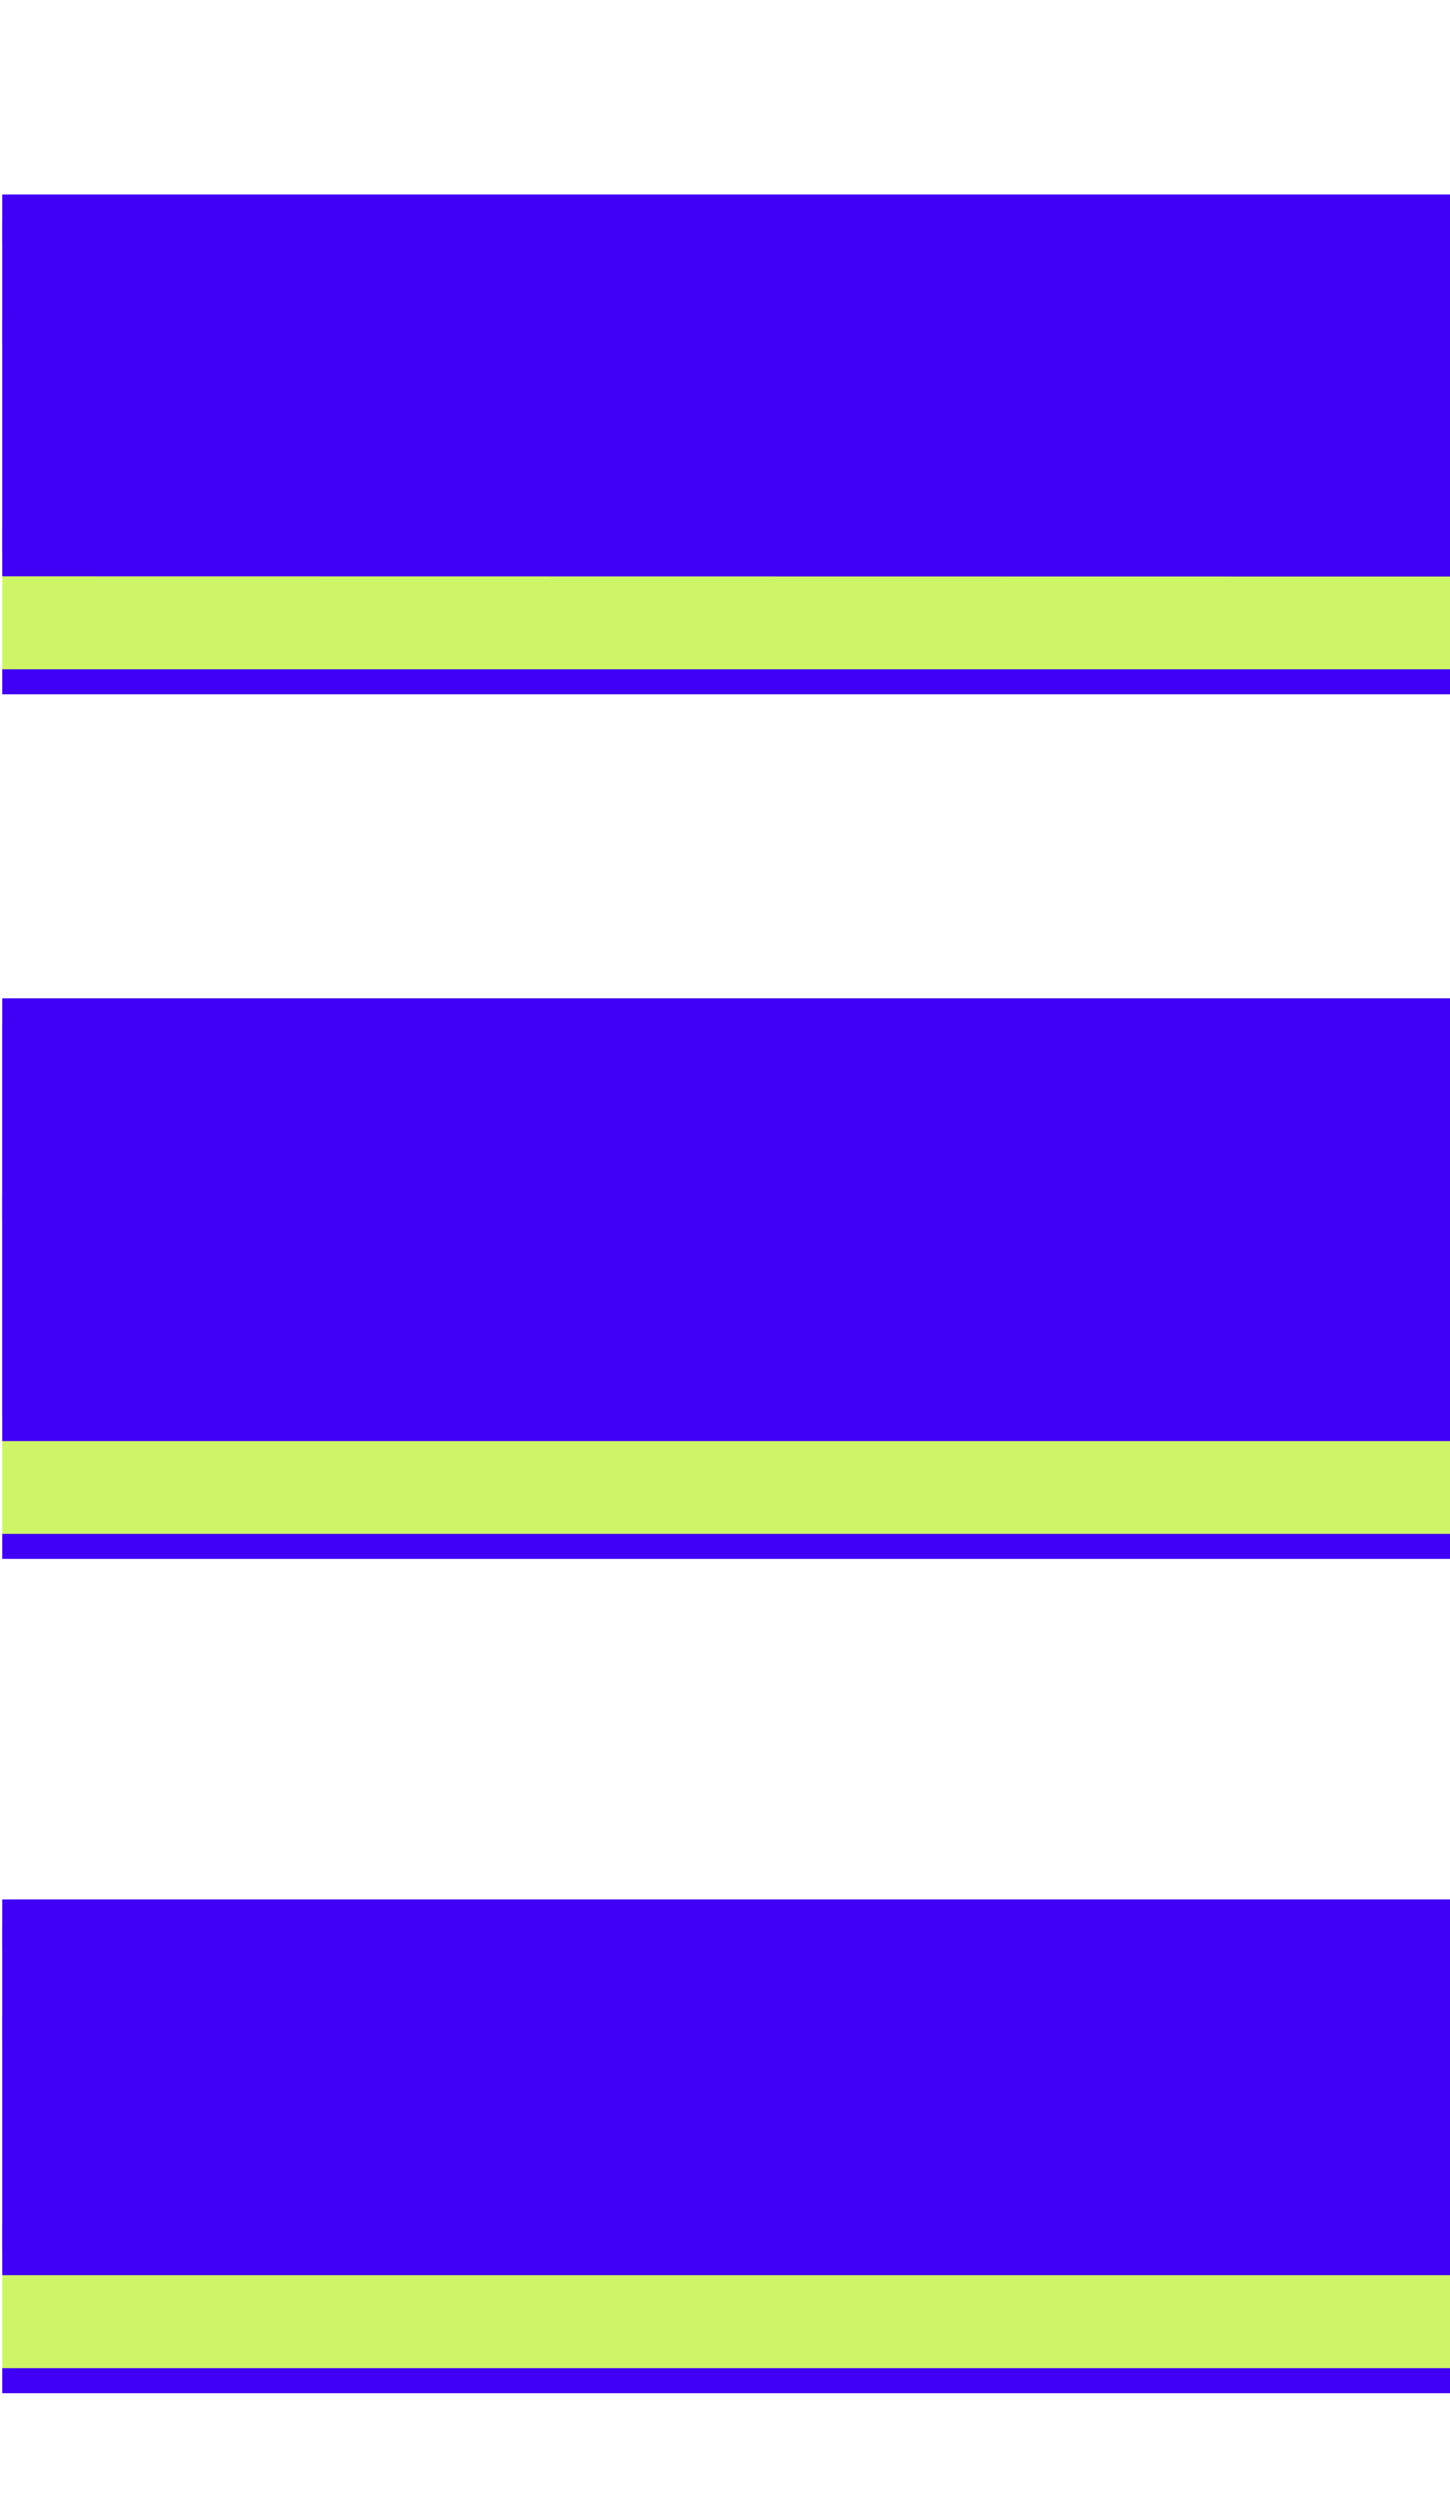 <?xml version="1.0" encoding="UTF-8"?><svg xmlns="http://www.w3.org/2000/svg" xmlns:xlink="http://www.w3.org/1999/xlink" viewBox="0 0 58 100"><defs><clipPath id="uuid-c1fd0ca1-7a15-45a2-8e5b-733780f70282"><rect x="-284" y="103.77" width="317" height="50.4" transform="translate(-251 257.95) rotate(180)" fill="none"/></clipPath><clipPath id="uuid-dd665c43-a197-41f5-ab03-59cf86435bea"><rect x="-334.48" y="1.25" width="333.39" height="99.23" fill="none"/></clipPath><clipPath id="uuid-64b02834-cd87-467d-bffa-b5ae1b8053ed"><rect x="58.09" y="103.77" width="153.91" height="50.4" fill="none"/></clipPath><clipPath id="uuid-e030d4f5-5e4d-41e1-8b1c-8e80bfe0d948"><rect x="-309.39" y="1.25" width="333.39" height="99.23" fill="none"/></clipPath><clipPath id="uuid-483d7eb4-273b-4769-bcf9-d394634d2167"><rect x="37" y="103.77" width="18" height="50.4" fill="none"/></clipPath><clipPath id="uuid-d3bc5201-71db-45c3-9775-20a565276992"><rect x="-336.53" y="1.25" width="340" height="99.23" fill="none"/></clipPath><clipPath id="uuid-c0872bed-b4c2-4261-8620-4609f48cf5c9"><rect x=".09" y=".77" width="57.91" height="99.23" fill="none"/></clipPath></defs><g id="uuid-40175eaa-9586-4723-aa3a-1fe773a63594"><g clip-path="url(#uuid-c1fd0ca1-7a15-45a2-8e5b-733780f70282)"><g clip-path="url(#uuid-dd665c43-a197-41f5-ab03-59cf86435bea)"><path d="M23.21,36.4H7.02v-6.21c0-.65-.22-1.22-.67-1.71-.45-.49-1-.73-1.64-.73H-2c-.65,0-1.2.24-1.64.73-.45.49-.67,1.06-.67,1.71v14c0,.65.22,1.22.67,1.71.44.49.99.73,1.64.73h10.96c10.07.16,15.1,5.52,15.1,16.07v16.93c0,10.72-5.03,16.07-15.1,16.07H-5.4c-10.07,0-15.1-5.36-15.1-16.07v-8.16H-4.31v8.77c0,.65.22,1.22.67,1.7.44.49.99.73,1.64.73h7.55c.65,0,1.2-.24,1.64-.73.45-.49.67-1.05.67-1.7v-15.46c0-.65-.22-1.22-.67-1.7-.45-.49-1-.73-1.64-.73H-5.4c-10.07,0-15.1-5.36-15.1-16.07v-15.71c0-10.72,5.03-16.07,15.1-16.07h13.52c10.06,0,15.1,5.36,15.1,16.07v5.84Z" fill="#4000f5"/><path d="M52.31,63.55v30.93h-17.05V15.7h17.05v33h13.52V15.7h17.05v78.78h-17.05v-30.93h-13.52Z" fill="#4000f5"/><path d="M23.21,36.4H7.02v-6.21c0-.65-.22-1.22-.67-1.71-.45-.49-1-.73-1.64-.73H-2c-.65,0-1.2.24-1.64.73-.45.49-.67,1.06-.67,1.71v14c0,.65.22,1.22.67,1.71.44.49.99.73,1.64.73h10.96c10.07.16,15.1,5.52,15.1,16.07v16.93c0,10.72-5.03,16.07-15.1,16.07H-5.4c-10.07,0-15.1-5.36-15.1-16.07v-8.16H-4.31v8.77c0,.65.22,1.22.67,1.7.44.49.99.73,1.64.73h7.55c.65,0,1.2-.24,1.64-.73.45-.49.67-1.05.67-1.7v-15.46c0-.65-.22-1.22-.67-1.7-.45-.49-1-.73-1.64-.73H-5.4c-10.07,0-15.1-5.36-15.1-16.07v-15.71c0-10.72,5.03-16.07,15.1-16.07h13.52c10.06,0,15.1,5.36,15.1,16.07v5.84Z" fill="#cef565"/><path d="M52.31,63.55v30.93h-17.05V15.7h17.05v33h13.52V15.7h17.05v78.78h-17.05v-30.93h-13.52Z" fill="#cef565"/><path d="M23.21,36.4H7.02v-6.21c0-.65-.22-1.22-.67-1.71-.45-.49-1-.73-1.64-.73H-2c-.65,0-1.2.24-1.64.73-.45.49-.67,1.06-.67,1.71v14c0,.65.22,1.22.67,1.71.44.49.99.73,1.64.73h10.96c10.07.16,15.1,5.52,15.1,16.07v16.93c0,10.72-5.03,16.07-15.1,16.07H-5.4c-10.07,0-15.1-5.36-15.1-16.07v-8.16H-4.31v8.77c0,.65.22,1.22.67,1.7.44.49.99.73,1.64.73h7.55c.65,0,1.2-.24,1.64-.73.45-.49.67-1.05.67-1.7v-15.46c0-.65-.22-1.22-.67-1.7-.45-.49-1-.73-1.64-.73H-5.4c-10.07,0-15.1-5.36-15.1-16.07v-15.71c0-10.72,5.03-16.07,15.1-16.07h13.52c10.06,0,15.1,5.36,15.1,16.07v5.84Z" fill="none" stroke="#4000f5" stroke-linejoin="round"/><path d="M52.31,63.55v30.93h-17.05V15.7h17.05v33h13.52V15.7h17.05v78.78h-17.05v-30.93h-13.52Z" fill="none" stroke="#4000f5" stroke-linejoin="round"/><path d="M18.42,31.18H2.22v-6.21c0-.65-.22-1.22-.67-1.71-.45-.49-1-.73-1.64-.73h-6.7c-.65,0-1.2.24-1.64.73-.45.49-.67,1.06-.67,1.71v14c0,.65.22,1.22.67,1.71.44.49.99.73,1.64.73H4.17c10.07.16,15.1,5.52,15.1,16.07v16.93c0,10.72-5.03,16.07-15.1,16.07h-14.37c-10.07,0-15.1-5.36-15.1-16.07v-8.16H-9.1v8.77c0,.65.22,1.22.67,1.7.44.49.99.73,1.64.73H.76c.65,0,1.2-.24,1.64-.73.45-.49.67-1.05.67-1.7v-15.46c0-.65-.22-1.22-.67-1.7-.45-.49-1-.73-1.64-.73h-10.96c-10.07,0-15.1-5.36-15.1-16.07v-15.71c0-10.72,5.03-16.07,15.1-16.07H3.32c10.06,0,15.1,5.36,15.1,16.07v5.84Z" fill="#4000f5"/><path d="M47.52,58.34v30.93h-17.05V10.48h17.05v33h13.52V10.48h17.05v78.78h-17.05v-30.93h-13.52Z" fill="#4000f5"/><path d="M18.42,31.18H2.22v-6.21c0-.65-.22-1.22-.67-1.71-.45-.49-1-.73-1.64-.73h-6.7c-.65,0-1.2.24-1.64.73-.45.49-.67,1.06-.67,1.71v14c0,.65.22,1.22.67,1.71.44.49.99.73,1.64.73H4.17c10.07.16,15.1,5.52,15.1,16.07v16.93c0,10.72-5.03,16.07-15.1,16.07h-14.37c-10.07,0-15.1-5.36-15.1-16.07v-8.16H-9.1v8.77c0,.65.22,1.22.67,1.7.44.49.99.73,1.64.73H.76c.65,0,1.2-.24,1.64-.73.45-.49.67-1.05.67-1.7v-15.46c0-.65-.22-1.22-.67-1.7-.45-.49-1-.73-1.64-.73h-10.96c-10.07,0-15.1-5.36-15.1-16.07v-15.71c0-10.72,5.03-16.07,15.1-16.07H3.32c10.06,0,15.1,5.36,15.1,16.07v5.84Z" fill="#4000f5"/><path d="M47.52,58.34v30.93h-17.05V10.48h17.05v33h13.52V10.48h17.05v78.78h-17.05v-30.93h-13.52Z" fill="#4000f5"/><path d="M18.42,31.18H2.22v-6.21c0-.65-.22-1.22-.67-1.71-.45-.49-1-.73-1.64-.73h-6.7c-.65,0-1.2.24-1.64.73-.45.49-.67,1.06-.67,1.71v14c0,.65.22,1.22.67,1.71.44.49.99.73,1.64.73H4.17c10.07.16,15.1,5.52,15.1,16.07v16.93c0,10.72-5.03,16.07-15.1,16.07h-14.37c-10.07,0-15.1-5.36-15.1-16.07v-8.16H-9.1v8.77c0,.65.22,1.22.67,1.7.44.49.99.73,1.64.73H.76c.65,0,1.2-.24,1.64-.73.45-.49.67-1.05.67-1.7v-15.46c0-.65-.22-1.22-.67-1.7-.45-.49-1-.73-1.64-.73h-10.96c-10.07,0-15.1-5.36-15.1-16.07v-15.71c0-10.72,5.03-16.07,15.1-16.07H3.32c10.06,0,15.1,5.36,15.1,16.07v5.84Z" fill="none" stroke="#4000f5" stroke-linejoin="round" stroke-width="2"/><path d="M47.52,58.34v30.93h-17.05V10.48h17.05v33h13.52V10.48h17.05v78.78h-17.05v-30.93h-13.52Z" fill="none" stroke="#4000f5" stroke-linejoin="round" stroke-width="2"/></g></g><g clip-path="url(#uuid-64b02834-cd87-467d-bffa-b5ae1b8053ed)"><g clip-path="url(#uuid-e030d4f5-5e4d-41e1-8b1c-8e80bfe0d948)"><path d="M48.3,36.4h-16.2v-6.21c0-.65-.22-1.22-.67-1.71-.45-.49-1-.73-1.64-.73h-6.7c-.65,0-1.2.24-1.64.73-.45.49-.67,1.06-.67,1.71v14c0,.65.22,1.22.67,1.71.44.49.99.73,1.64.73h10.96c10.07.16,15.1,5.52,15.1,16.07v16.93c0,10.72-5.03,16.07-15.1,16.07h-14.37c-10.07,0-15.1-5.36-15.1-16.07v-8.16h16.2v8.77c0,.65.22,1.22.67,1.7.44.49.99.73,1.64.73h7.55c.65,0,1.2-.24,1.64-.73.45-.49.67-1.05.67-1.7v-15.46c0-.65-.22-1.22-.67-1.7-.45-.49-1-.73-1.64-.73h-10.96c-10.07,0-15.1-5.36-15.1-16.07v-15.71c0-10.72,5.03-16.07,15.1-16.07h13.52c10.06,0,15.1,5.36,15.1,16.07v5.84Z" fill="#4000f5"/><path d="M48.3,36.4h-16.2v-6.21c0-.65-.22-1.22-.67-1.71-.45-.49-1-.73-1.64-.73h-6.7c-.65,0-1.2.24-1.64.73-.45.49-.67,1.06-.67,1.71v14c0,.65.22,1.22.67,1.71.44.49.99.73,1.64.73h10.96c10.07.16,15.1,5.52,15.1,16.07v16.93c0,10.72-5.03,16.07-15.1,16.07h-14.37c-10.07,0-15.1-5.36-15.1-16.07v-8.16h16.2v8.77c0,.65.22,1.22.67,1.7.44.49.99.73,1.64.73h7.55c.65,0,1.2-.24,1.64-.73.45-.49.67-1.05.67-1.7v-15.46c0-.65-.22-1.22-.67-1.7-.45-.49-1-.73-1.64-.73h-10.96c-10.07,0-15.1-5.36-15.1-16.07v-15.71c0-10.72,5.03-16.07,15.1-16.07h13.52c10.06,0,15.1,5.36,15.1,16.07v5.84Z" fill="#cef565"/><path d="M48.3,36.4h-16.2v-6.21c0-.65-.22-1.22-.67-1.71-.45-.49-1-.73-1.64-.73h-6.7c-.65,0-1.2.24-1.64.73-.45.49-.67,1.06-.67,1.71v14c0,.65.22,1.22.67,1.71.44.49.99.73,1.64.73h10.96c10.07.16,15.1,5.52,15.1,16.07v16.93c0,10.72-5.03,16.07-15.1,16.07h-14.37c-10.07,0-15.1-5.36-15.1-16.07v-8.16h16.2v8.77c0,.65.22,1.22.67,1.7.44.49.99.73,1.64.73h7.55c.65,0,1.2-.24,1.64-.73.45-.49.67-1.05.67-1.7v-15.46c0-.65-.22-1.22-.67-1.7-.45-.49-1-.73-1.64-.73h-10.96c-10.07,0-15.1-5.36-15.1-16.07v-15.71c0-10.72,5.03-16.07,15.1-16.07h13.52c10.06,0,15.1,5.36,15.1,16.07v5.84Z" fill="none" stroke="#4000f5" stroke-linejoin="round"/><path d="M43.5,31.18h-16.2v-6.21c0-.65-.22-1.22-.67-1.71-.45-.49-1-.73-1.64-.73h-6.7c-.65,0-1.2.24-1.64.73-.45.49-.67,1.06-.67,1.71v14c0,.65.22,1.22.67,1.71.44.49.99.73,1.64.73h10.96c10.07.16,15.1,5.52,15.1,16.07v16.93c0,10.72-5.03,16.07-15.1,16.07h-14.37c-10.07,0-15.1-5.36-15.1-16.07v-8.16H15.98v8.77c0,.65.22,1.22.67,1.7.44.49.99.73,1.64.73h7.55c.65,0,1.2-.24,1.64-.73.45-.49.67-1.05.67-1.7v-15.46c0-.65-.22-1.22-.67-1.7-.45-.49-1-.73-1.64-.73h-10.96C4.82,57.12-.21,51.76-.21,41.05v-15.71C-.21,14.62,4.82,9.26,14.88,9.26h13.52c10.06,0,15.1,5.36,15.1,16.07v5.84Z" fill="#4000f5"/><path d="M72.6,58.34v30.93h-17.05V10.48h17.05v33h13.52V10.48h17.05v78.78h-17.05v-30.93h-13.52Z" fill="#4000f5"/><path d="M43.5,31.18h-16.2v-6.21c0-.65-.22-1.22-.67-1.71-.45-.49-1-.73-1.64-.73h-6.7c-.65,0-1.2.24-1.64.73-.45.49-.67,1.06-.67,1.71v14c0,.65.22,1.22.67,1.71.44.49.99.73,1.64.73h10.96c10.07.16,15.1,5.52,15.1,16.07v16.93c0,10.72-5.03,16.07-15.1,16.07h-14.37c-10.07,0-15.1-5.36-15.1-16.07v-8.16H15.98v8.77c0,.65.22,1.22.67,1.7.44.49.99.73,1.64.73h7.55c.65,0,1.2-.24,1.64-.73.45-.49.67-1.05.67-1.7v-15.46c0-.65-.22-1.22-.67-1.7-.45-.49-1-.73-1.64-.73h-10.96C4.82,57.12-.21,51.76-.21,41.05v-15.71C-.21,14.62,4.82,9.26,14.88,9.26h13.52c10.06,0,15.1,5.36,15.1,16.07v5.84Z" fill="#4000f5"/><path d="M72.6,58.34v30.93h-17.05V10.48h17.05v33h13.52V10.48h17.05v78.78h-17.05v-30.93h-13.52Z" fill="#4000f5"/><path d="M43.5,31.18h-16.2v-6.21c0-.65-.22-1.22-.67-1.71-.45-.49-1-.73-1.64-.73h-6.7c-.65,0-1.2.24-1.64.73-.45.49-.67,1.06-.67,1.71v14c0,.65.22,1.22.67,1.71.44.49.99.73,1.64.73h10.96c10.07.16,15.1,5.52,15.1,16.07v16.93c0,10.72-5.03,16.07-15.1,16.07h-14.37c-10.07,0-15.1-5.36-15.1-16.07v-8.16H15.98v8.77c0,.65.22,1.22.67,1.7.44.49.99.73,1.64.73h7.55c.65,0,1.2-.24,1.64-.73.45-.49.67-1.05.67-1.7v-15.46c0-.65-.22-1.22-.67-1.7-.45-.49-1-.73-1.64-.73h-10.96C4.82,57.12-.21,51.76-.21,41.05v-15.71C-.21,14.62,4.82,9.26,14.88,9.26h13.52c10.06,0,15.1,5.36,15.1,16.07v5.84Z" fill="none" stroke="#4000f5" stroke-linejoin="round" stroke-width="2"/><path d="M72.6,58.34v30.93h-17.05V10.48h17.05v33h13.52V10.48h17.05v78.78h-17.05v-30.93h-13.52Z" fill="none" stroke="#4000f5" stroke-linejoin="round" stroke-width="2"/></g></g><g clip-path="url(#uuid-483d7eb4-273b-4769-bcf9-d394634d2167)"><g clip-path="url(#uuid-d3bc5201-71db-45c3-9775-20a565276992)"><path d="M28.25,36.4H11.73v-6.21c0-.65-.23-1.22-.68-1.71-.46-.49-1.01-.73-1.68-.73H2.54c-.66,0-1.22.24-1.68.73-.46.49-.68,1.06-.68,1.71v14c0,.65.23,1.22.68,1.71.45.49,1.01.73,1.68.73h11.18c10.26.16,15.4,5.52,15.4,16.07v16.93c0,10.72-5.13,16.07-15.4,16.07H-.93c-10.27,0-15.4-5.36-15.4-16.07v-8.16H.19v8.77c0,.65.23,1.22.68,1.7.45.49,1.01.73,1.68.73h7.7c.66,0,1.22-.24,1.68-.73.45-.49.68-1.05.68-1.7v-15.46c0-.65-.23-1.22-.68-1.7-.46-.49-1.01-.73-1.68-.73H-.93c-10.27,0-15.4-5.36-15.4-16.07v-15.71c0-10.72,5.13-16.07,15.4-16.07h13.78c10.26,0,15.4,5.36,15.4,16.07v5.84Z" fill="#4000f5"/><path d="M57.93,63.55v30.93h-17.39V15.7h17.39v33h13.78V15.7h17.39v78.78h-17.39v-30.93h-13.78Z" fill="#4000f5"/><path d="M28.25,36.4H11.73v-6.21c0-.65-.23-1.22-.68-1.71-.46-.49-1.01-.73-1.68-.73H2.54c-.66,0-1.22.24-1.68.73-.46.49-.68,1.06-.68,1.71v14c0,.65.23,1.22.68,1.71.45.49,1.01.73,1.68.73h11.18c10.26.16,15.4,5.52,15.4,16.07v16.93c0,10.72-5.13,16.07-15.4,16.07H-.93c-10.27,0-15.4-5.36-15.4-16.07v-8.16H.19v8.77c0,.65.23,1.22.68,1.7.45.49,1.01.73,1.68.73h7.7c.66,0,1.22-.24,1.68-.73.45-.49.68-1.05.68-1.7v-15.46c0-.65-.23-1.22-.68-1.7-.46-.49-1.01-.73-1.68-.73H-.93c-10.27,0-15.4-5.36-15.4-16.07v-15.71c0-10.72,5.13-16.07,15.4-16.07h13.78c10.26,0,15.4,5.36,15.4,16.07v5.84Z" fill="#cef565"/><path d="M57.93,63.55v30.93h-17.39V15.7h17.39v33h13.78V15.7h17.39v78.78h-17.39v-30.93h-13.78Z" fill="#cef565"/><path d="M28.25,36.4H11.73v-6.21c0-.65-.23-1.22-.68-1.71-.46-.49-1.01-.73-1.68-.73H2.54c-.66,0-1.22.24-1.68.73-.46.49-.68,1.06-.68,1.71v14c0,.65.23,1.22.68,1.71.45.49,1.01.73,1.68.73h11.18c10.26.16,15.4,5.52,15.4,16.07v16.93c0,10.72-5.13,16.07-15.4,16.07H-.93c-10.27,0-15.4-5.36-15.4-16.07v-8.16H.19v8.77c0,.65.23,1.22.68,1.7.45.49,1.01.73,1.68.73h7.7c.66,0,1.22-.24,1.68-.73.45-.49.68-1.05.68-1.7v-15.46c0-.65-.23-1.22-.68-1.7-.46-.49-1.01-.73-1.68-.73H-.93c-10.27,0-15.4-5.36-15.4-16.07v-15.71c0-10.72,5.13-16.07,15.4-16.07h13.78c10.26,0,15.4,5.36,15.4,16.07v5.84Z" fill="none" stroke="#4000f5" stroke-linejoin="round"/><path d="M57.93,63.55v30.93h-17.39V15.7h17.39v33h13.78V15.7h17.39v78.78h-17.39v-30.93h-13.78Z" fill="none" stroke="#4000f5" stroke-linejoin="round"/><path d="M23.36,31.18H6.84v-6.21c0-.65-.23-1.22-.68-1.71-.46-.49-1.01-.73-1.68-.73H-2.35c-.66,0-1.22.24-1.68.73-.46.49-.68,1.06-.68,1.71v14c0,.65.23,1.22.68,1.71.45.49,1.01.73,1.68.73h11.18c10.26.16,15.4,5.52,15.4,16.07v16.93c0,10.72-5.13,16.07-15.4,16.07H-5.82c-10.27,0-15.4-5.36-15.4-16.07v-8.16H-4.71v8.77c0,.65.23,1.22.68,1.7.45.49,1.01.73,1.68.73h7.7c.66,0,1.22-.24,1.68-.73.45-.49.68-1.05.68-1.7v-15.46c0-.65-.23-1.22-.68-1.7-.46-.49-1.01-.73-1.68-.73H-5.82c-10.27,0-15.4-5.36-15.4-16.07v-15.71c0-10.72,5.13-16.07,15.4-16.07H7.96c10.26,0,15.4,5.36,15.4,16.07v5.84Z" fill="#4000f5"/><path d="M53.04,58.34v30.93h-17.39V10.48h17.39v33h13.78V10.48h17.39v78.78h-17.39v-30.93h-13.78Z" fill="#4000f5"/><path d="M23.36,31.18H6.84v-6.21c0-.65-.23-1.22-.68-1.71-.46-.49-1.01-.73-1.68-.73H-2.35c-.66,0-1.22.24-1.68.73-.46.49-.68,1.06-.68,1.71v14c0,.65.23,1.22.68,1.71.45.49,1.01.73,1.68.73h11.18c10.26.16,15.4,5.52,15.4,16.07v16.93c0,10.72-5.13,16.07-15.4,16.07H-5.82c-10.27,0-15.4-5.36-15.4-16.07v-8.16H-4.71v8.77c0,.65.23,1.22.68,1.7.45.49,1.01.73,1.68.73h7.7c.66,0,1.22-.24,1.68-.73.45-.49.68-1.05.68-1.7v-15.46c0-.65-.23-1.22-.68-1.7-.46-.49-1.01-.73-1.68-.73H-5.82c-10.27,0-15.4-5.36-15.4-16.07v-15.71c0-10.72,5.13-16.07,15.4-16.07H7.96c10.26,0,15.4,5.36,15.4,16.07v5.84Z" fill="#4000f5"/><path d="M53.04,58.34v30.93h-17.39V10.48h17.39v33h13.78V10.48h17.39v78.78h-17.39v-30.93h-13.78Z" fill="#4000f5"/><path d="M23.36,31.18H6.84v-6.21c0-.65-.23-1.22-.68-1.71-.46-.49-1.01-.73-1.68-.73H-2.35c-.66,0-1.22.24-1.68.73-.46.49-.68,1.06-.68,1.71v14c0,.65.23,1.22.68,1.71.45.49,1.01.73,1.68.73h11.18c10.26.16,15.4,5.52,15.4,16.07v16.93c0,10.72-5.13,16.07-15.4,16.07H-5.82c-10.27,0-15.4-5.36-15.4-16.07v-8.16H-4.71v8.77c0,.65.23,1.22.68,1.7.45.49,1.01.73,1.68.73h7.7c.66,0,1.22-.24,1.68-.73.45-.49.68-1.05.68-1.7v-15.46c0-.65-.23-1.22-.68-1.7-.46-.49-1.01-.73-1.68-.73H-5.82c-10.27,0-15.4-5.36-15.4-16.07v-15.71c0-10.72,5.13-16.07,15.4-16.07H7.96c10.26,0,15.4,5.36,15.4,16.07v5.84Z" fill="none" stroke="#4000f5" stroke-linejoin="round" stroke-width="2"/><path d="M53.04,58.34v30.93h-17.39V10.48h17.39v33h13.78V10.48h17.39v78.78h-17.39v-30.93h-13.78Z" fill="none" stroke="#4000f5" stroke-linejoin="round" stroke-width="2"/></g></g></g><g id="uuid-c61f20ce-273c-4128-b8ed-7cf534cd9d92"><g clip-path="url(#uuid-c0872bed-b4c2-4261-8620-4609f48cf5c9)"><polygon points="60.43 61.85 -1.85 61.85 -1.68 48.27 59 48.27 60.43 61.85" fill="#cef565" stroke="#4000f5" stroke-miterlimit="10"/><polygon points="58.47 56.64 -.57 56.64 -.57 40.93 58.99 40.93 58.47 56.64" fill="#4000f5" stroke="#4000f5" stroke-miterlimit="10" stroke-width="2"/><polygon points="58.75 27.27 -1.85 27.27 -1.68 13.27 59 13.27 58.75 27.27" fill="#cef565" stroke="#4000f5" stroke-miterlimit="10"/><polygon points="58.15 22.06 -1.19 22.05 -1.68 8.78 59 8.78 58.15 22.06" fill="#4000f5" stroke="#4000f5" stroke-miterlimit="10" stroke-width="2"/><polygon points="62.02 95.22 -3.54 95.22 -.62 81.16 59.65 81.16 62.02 95.22" fill="#cef565" stroke="#4000f5" stroke-miterlimit="10"/><polygon points="-.96 76.97 58.7 76.97 62.21 90 -2.41 90 -.96 76.97" fill="#4000f5" stroke="#4000f5" stroke-miterlimit="10" stroke-width="2"/></g></g></svg>